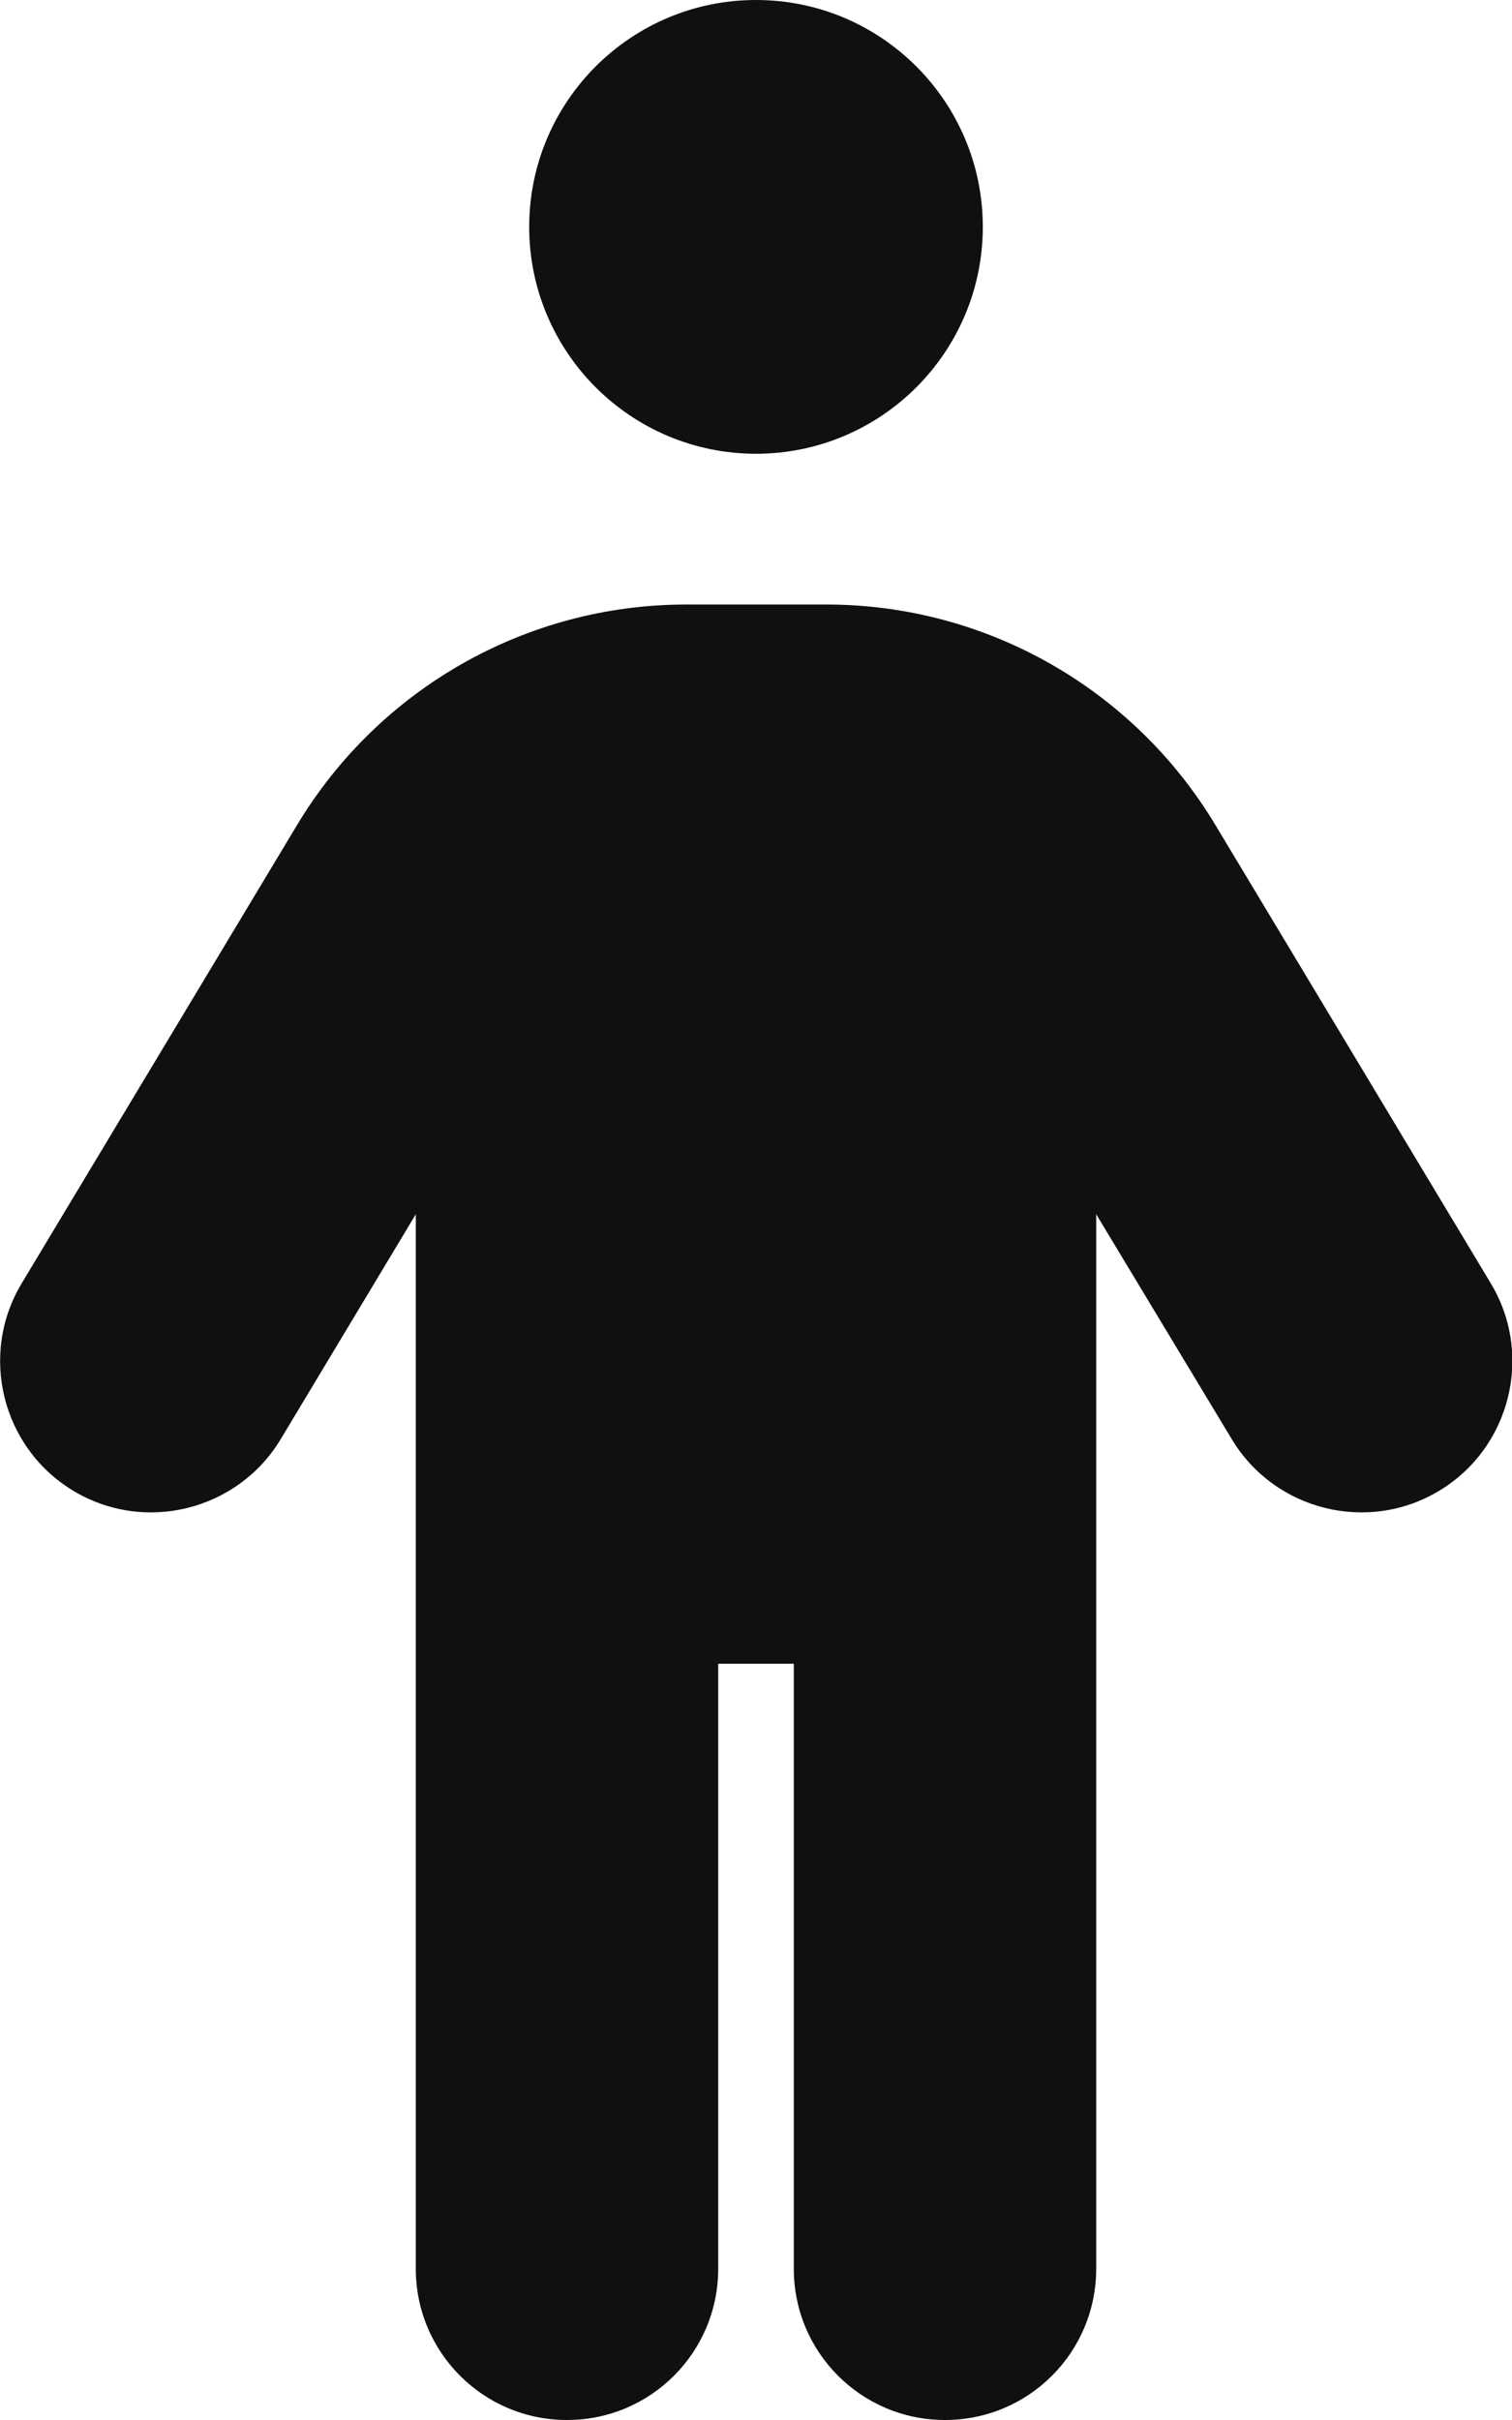 <svg width="320" height="512" viewBox="0 0 320 512" fill="none" xmlns="http://www.w3.org/2000/svg">
<g clip-path="url(#clip0_1526_4)">
<path d="M208 48C208 74.5 186.5 96 160 96C133.5 96 112 74.5 112 48C112 21.5 133.5 0 160 0C186.5 0 208 21.5 208 48ZM152 352V480C152 497.7 137.7 512 120 512C102.3 512 88 497.7 88 480V256.9L59.4 304.5C50.3 319.6 30.6 324.5 15.5 315.4C0.4 306.3 -4.5 286.6 4.6 271.5L62.9 174.5C80.3 145.6 111.5 127.9 145.2 127.9H174.9C208.6 127.9 239.8 145.6 257.2 174.5L315.5 271.5C324.6 286.6 319.7 306.3 304.6 315.4C289.5 324.5 269.8 319.6 260.7 304.5L232 256.9V480C232 497.7 217.7 512 200 512C182.3 512 168 497.7 168 480V352H152Z" fill="#101012"/>
</g>
<defs>
<clipPath id="clip0_1526_4">
<rect width="320" height="512" fill="white"/>
</clipPath>
</defs>
</svg>
